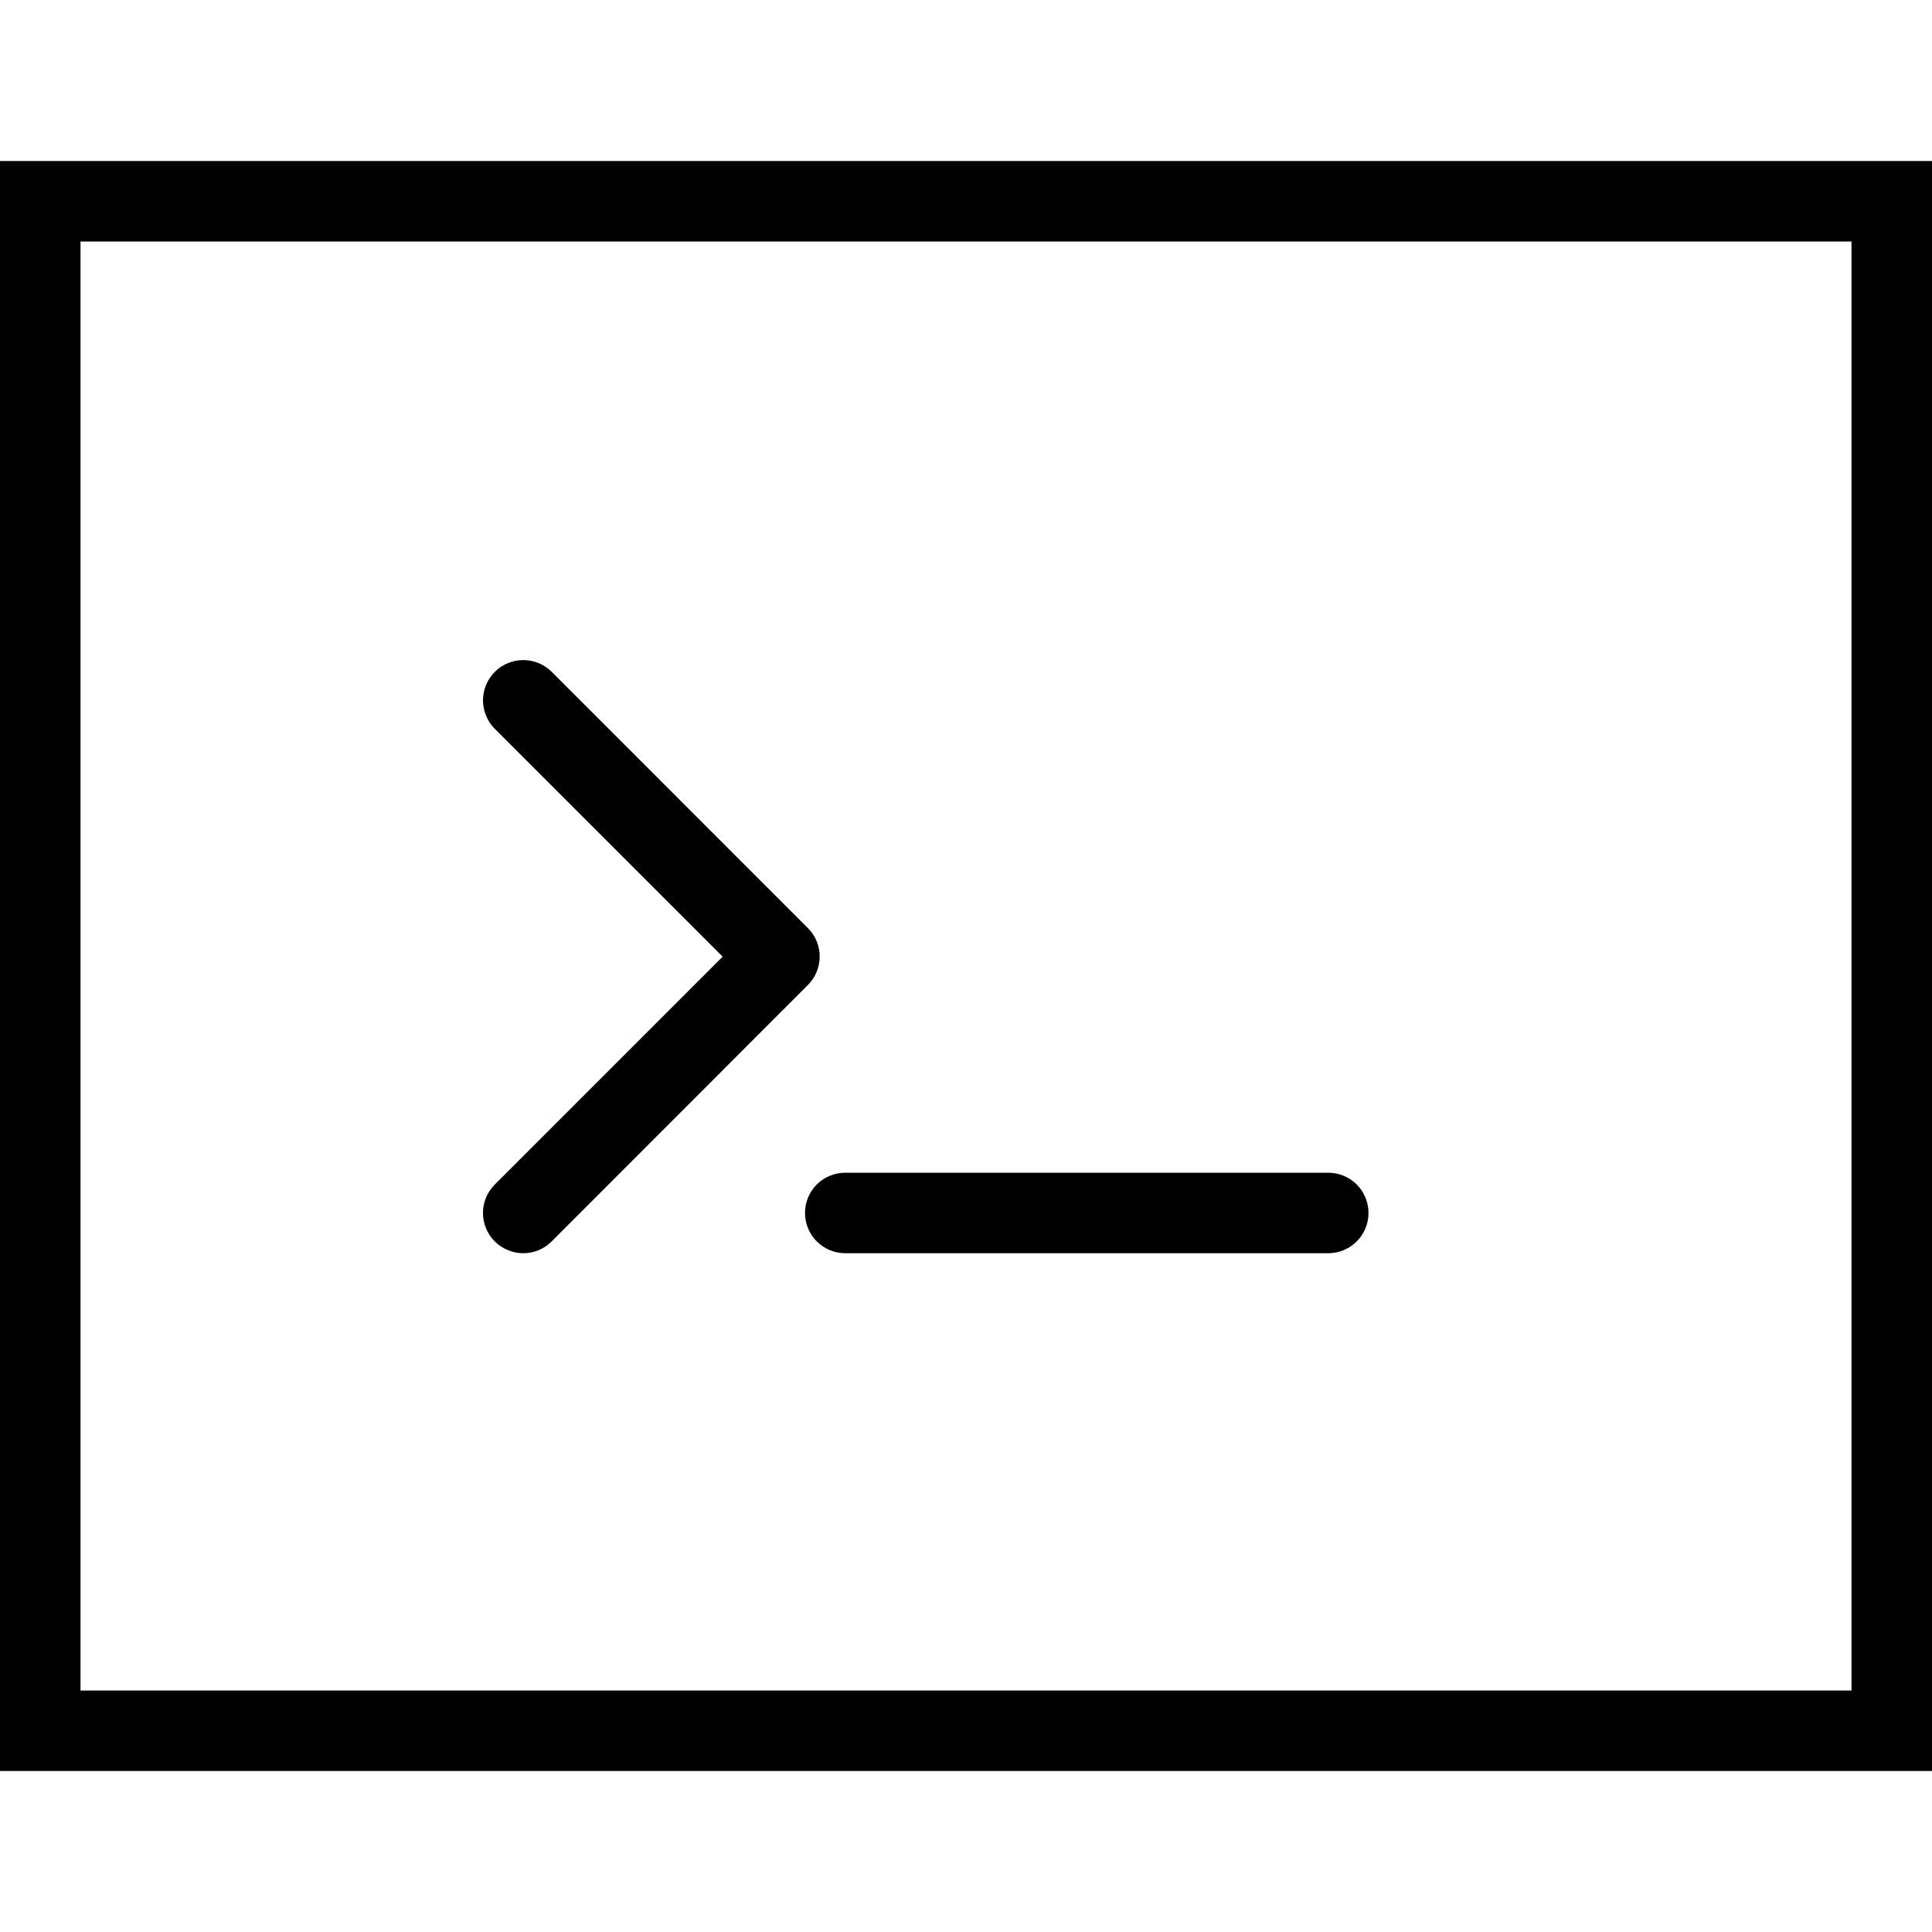 <?xml version="1.0" encoding="UTF-8" standalone="no"?>
<!DOCTYPE svg PUBLIC "-//W3C//DTD SVG 1.1//EN" "http://www.w3.org/Graphics/SVG/1.1/DTD/svg11.dtd">
<svg width="100%" height="100%" viewBox="0 0 24 24" version="1.1" xmlns="http://www.w3.org/2000/svg" xmlns:xlink="http://www.w3.org/1999/xlink" xml:space="preserve" xmlns:serif="http://www.serif.com/" style="fill-rule:evenodd;clip-rule:evenodd;stroke-linejoin:round;stroke-miterlimit:2;">
    <path d="M0,2L0,22L24,22L24,2L0,2ZM1,3L23,3L23,21L1,21L1,3ZM17,15.068C17,14.935 16.947,14.808 16.854,14.714C16.76,14.621 16.633,14.568 16.5,14.568C15.136,14.568 11.864,14.568 10.5,14.568C10.367,14.568 10.24,14.621 10.146,14.714C10.053,14.808 10,14.935 10,15.068C10,15.201 10.053,15.328 10.146,15.421C10.24,15.515 10.367,15.568 10.5,15.568C11.864,15.568 15.136,15.568 16.5,15.568C16.633,15.568 16.76,15.515 16.854,15.421C16.947,15.328 17,15.201 17,15.068ZM8.977,11.884C8.977,11.884 6.975,13.886 6.146,14.715C5.951,14.91 5.951,15.226 6.146,15.421C6.146,15.421 6.147,15.421 6.147,15.422C6.241,15.515 6.368,15.568 6.5,15.568C6.633,15.568 6.76,15.515 6.853,15.421C7.593,14.681 9.297,12.976 10.036,12.236C10.231,12.04 10.231,11.724 10.036,11.529C9.296,10.789 7.593,9.086 6.854,8.346C6.658,8.151 6.342,8.151 6.147,8.346C6.053,8.44 6,8.567 6,8.7C6,8.833 6.053,8.96 6.147,9.054C6.976,9.883 8.977,11.884 8.977,11.884Z" style="fill:currentColor;fill-rule:nonzero;"/>
</svg>
